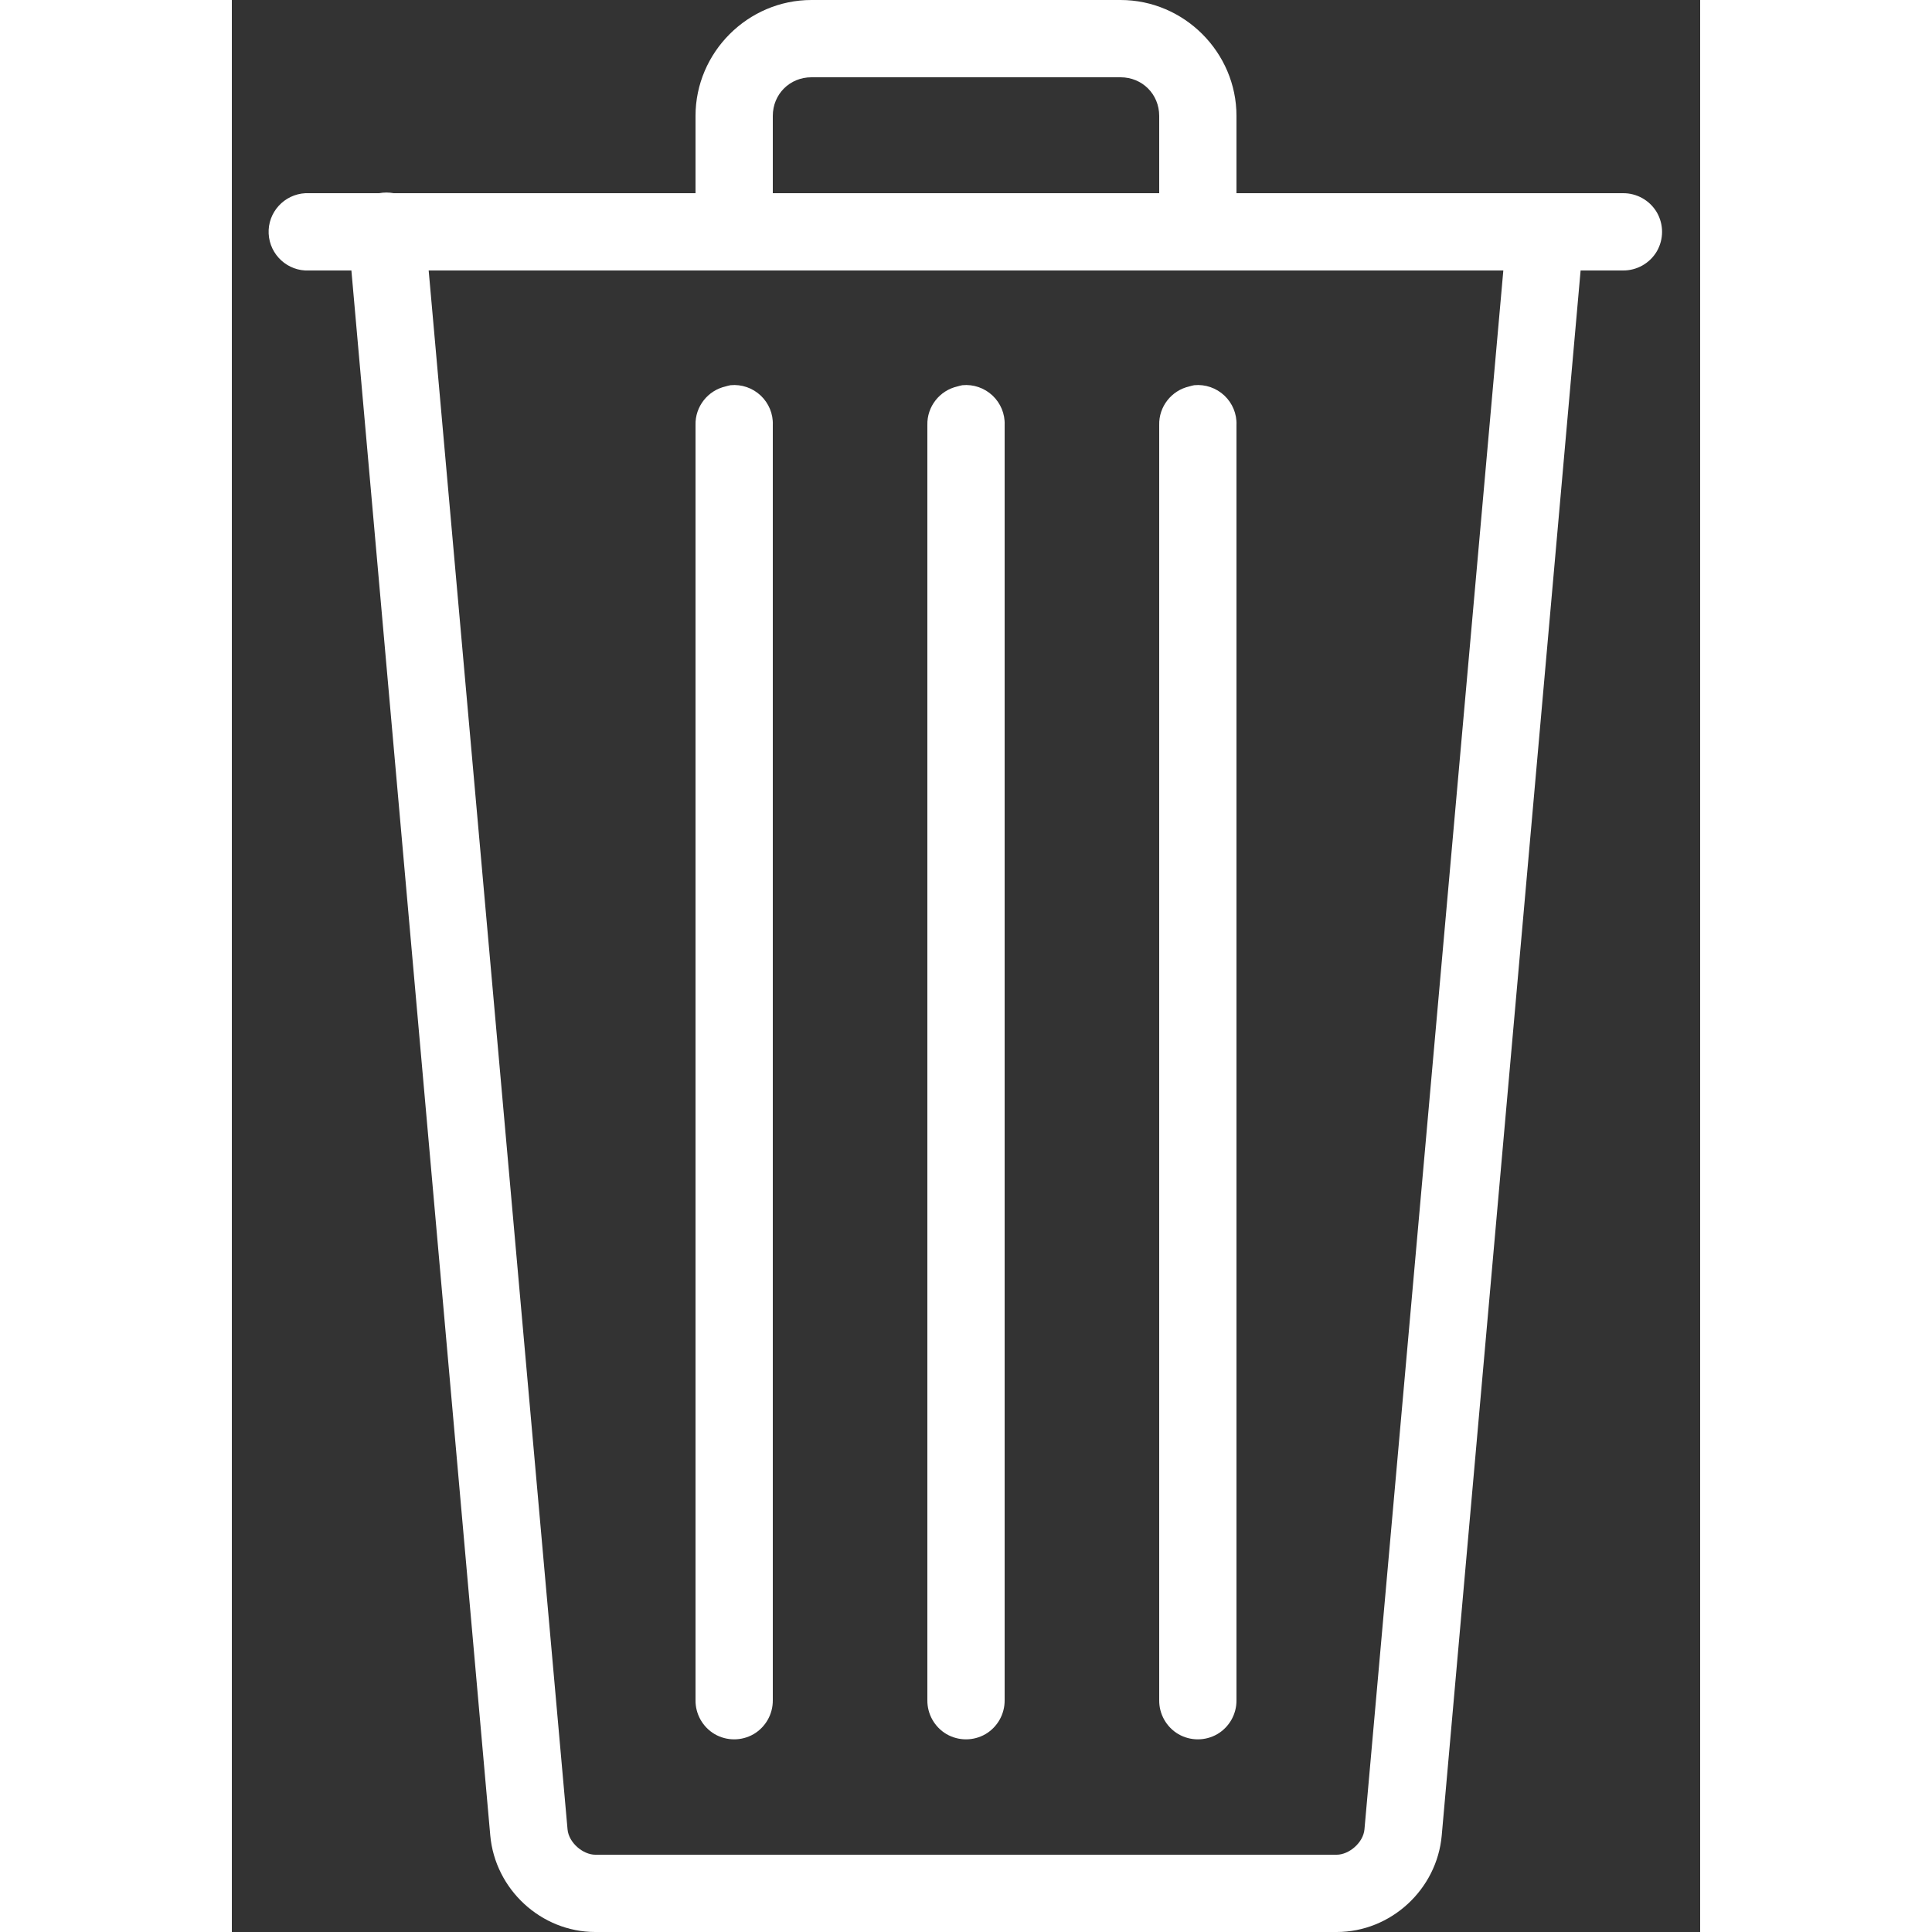 <svg width="20" height="20" viewBox="0 0 38 50" fill="none" xmlns="http://www.w3.org/2000/svg">
<rect x="0" y="0" width="38" height="50" fill="#333333" stroke="none"/>
<path d="M15 0C13.355 0 12 1.355 12 3V5H4.188C4.063 4.977 3.938 4.977 3.813 5H2C1.969 5 1.938 5 1.906 5C1.355 5.027 0.926 5.496 0.953 6.047C0.98 6.598 1.449 7.027 2 7H3.094L6.688 47.5C6.813 48.898 8.004 50 9.406 50H28.594C29.996 50 31.188 48.898 31.312 47.5L34.906 7H36C36.359 7.004 36.695 6.816 36.879 6.504C37.059 6.191 37.059 5.809 36.879 5.496C36.695 5.184 36.359 4.996 36 5H26V3C26 1.355 24.645 0 23 0H15ZM15 2H23C23.562 2 24 2.438 24 3V5H14V3C14 2.438 14.438 2 15 2ZM5.094 7H32.906L29.312 47.344C29.281 47.691 28.91 48 28.594 48H9.406C9.09 48 8.719 47.691 8.688 47.344L5.094 7ZM12.906 9.969C12.863 9.977 12.82 9.988 12.781 10C12.316 10.105 11.988 10.523 12 11V44C11.996 44.359 12.184 44.695 12.496 44.879C12.809 45.059 13.191 45.059 13.504 44.879C13.816 44.695 14.004 44.359 14 44V11C14.012 10.711 13.895 10.434 13.688 10.238C13.477 10.039 13.191 9.941 12.906 9.969ZM18.906 9.969C18.863 9.977 18.82 9.988 18.781 10C18.316 10.105 17.988 10.523 18 11V44C17.996 44.359 18.184 44.695 18.496 44.879C18.809 45.059 19.191 45.059 19.504 44.879C19.816 44.695 20.004 44.359 20 44V11C20.012 10.711 19.895 10.434 19.688 10.238C19.477 10.039 19.191 9.941 18.906 9.969ZM24.906 9.969C24.863 9.977 24.82 9.988 24.781 10C24.316 10.105 23.988 10.523 24 11V44C23.996 44.359 24.184 44.695 24.496 44.879C24.809 45.059 25.191 45.059 25.504 44.879C25.816 44.695 26.004 44.359 26 44V11C26.012 10.711 25.895 10.434 25.688 10.238C25.477 10.039 25.191 9.941 24.906 9.969Z" fill="white"/>
</svg>
